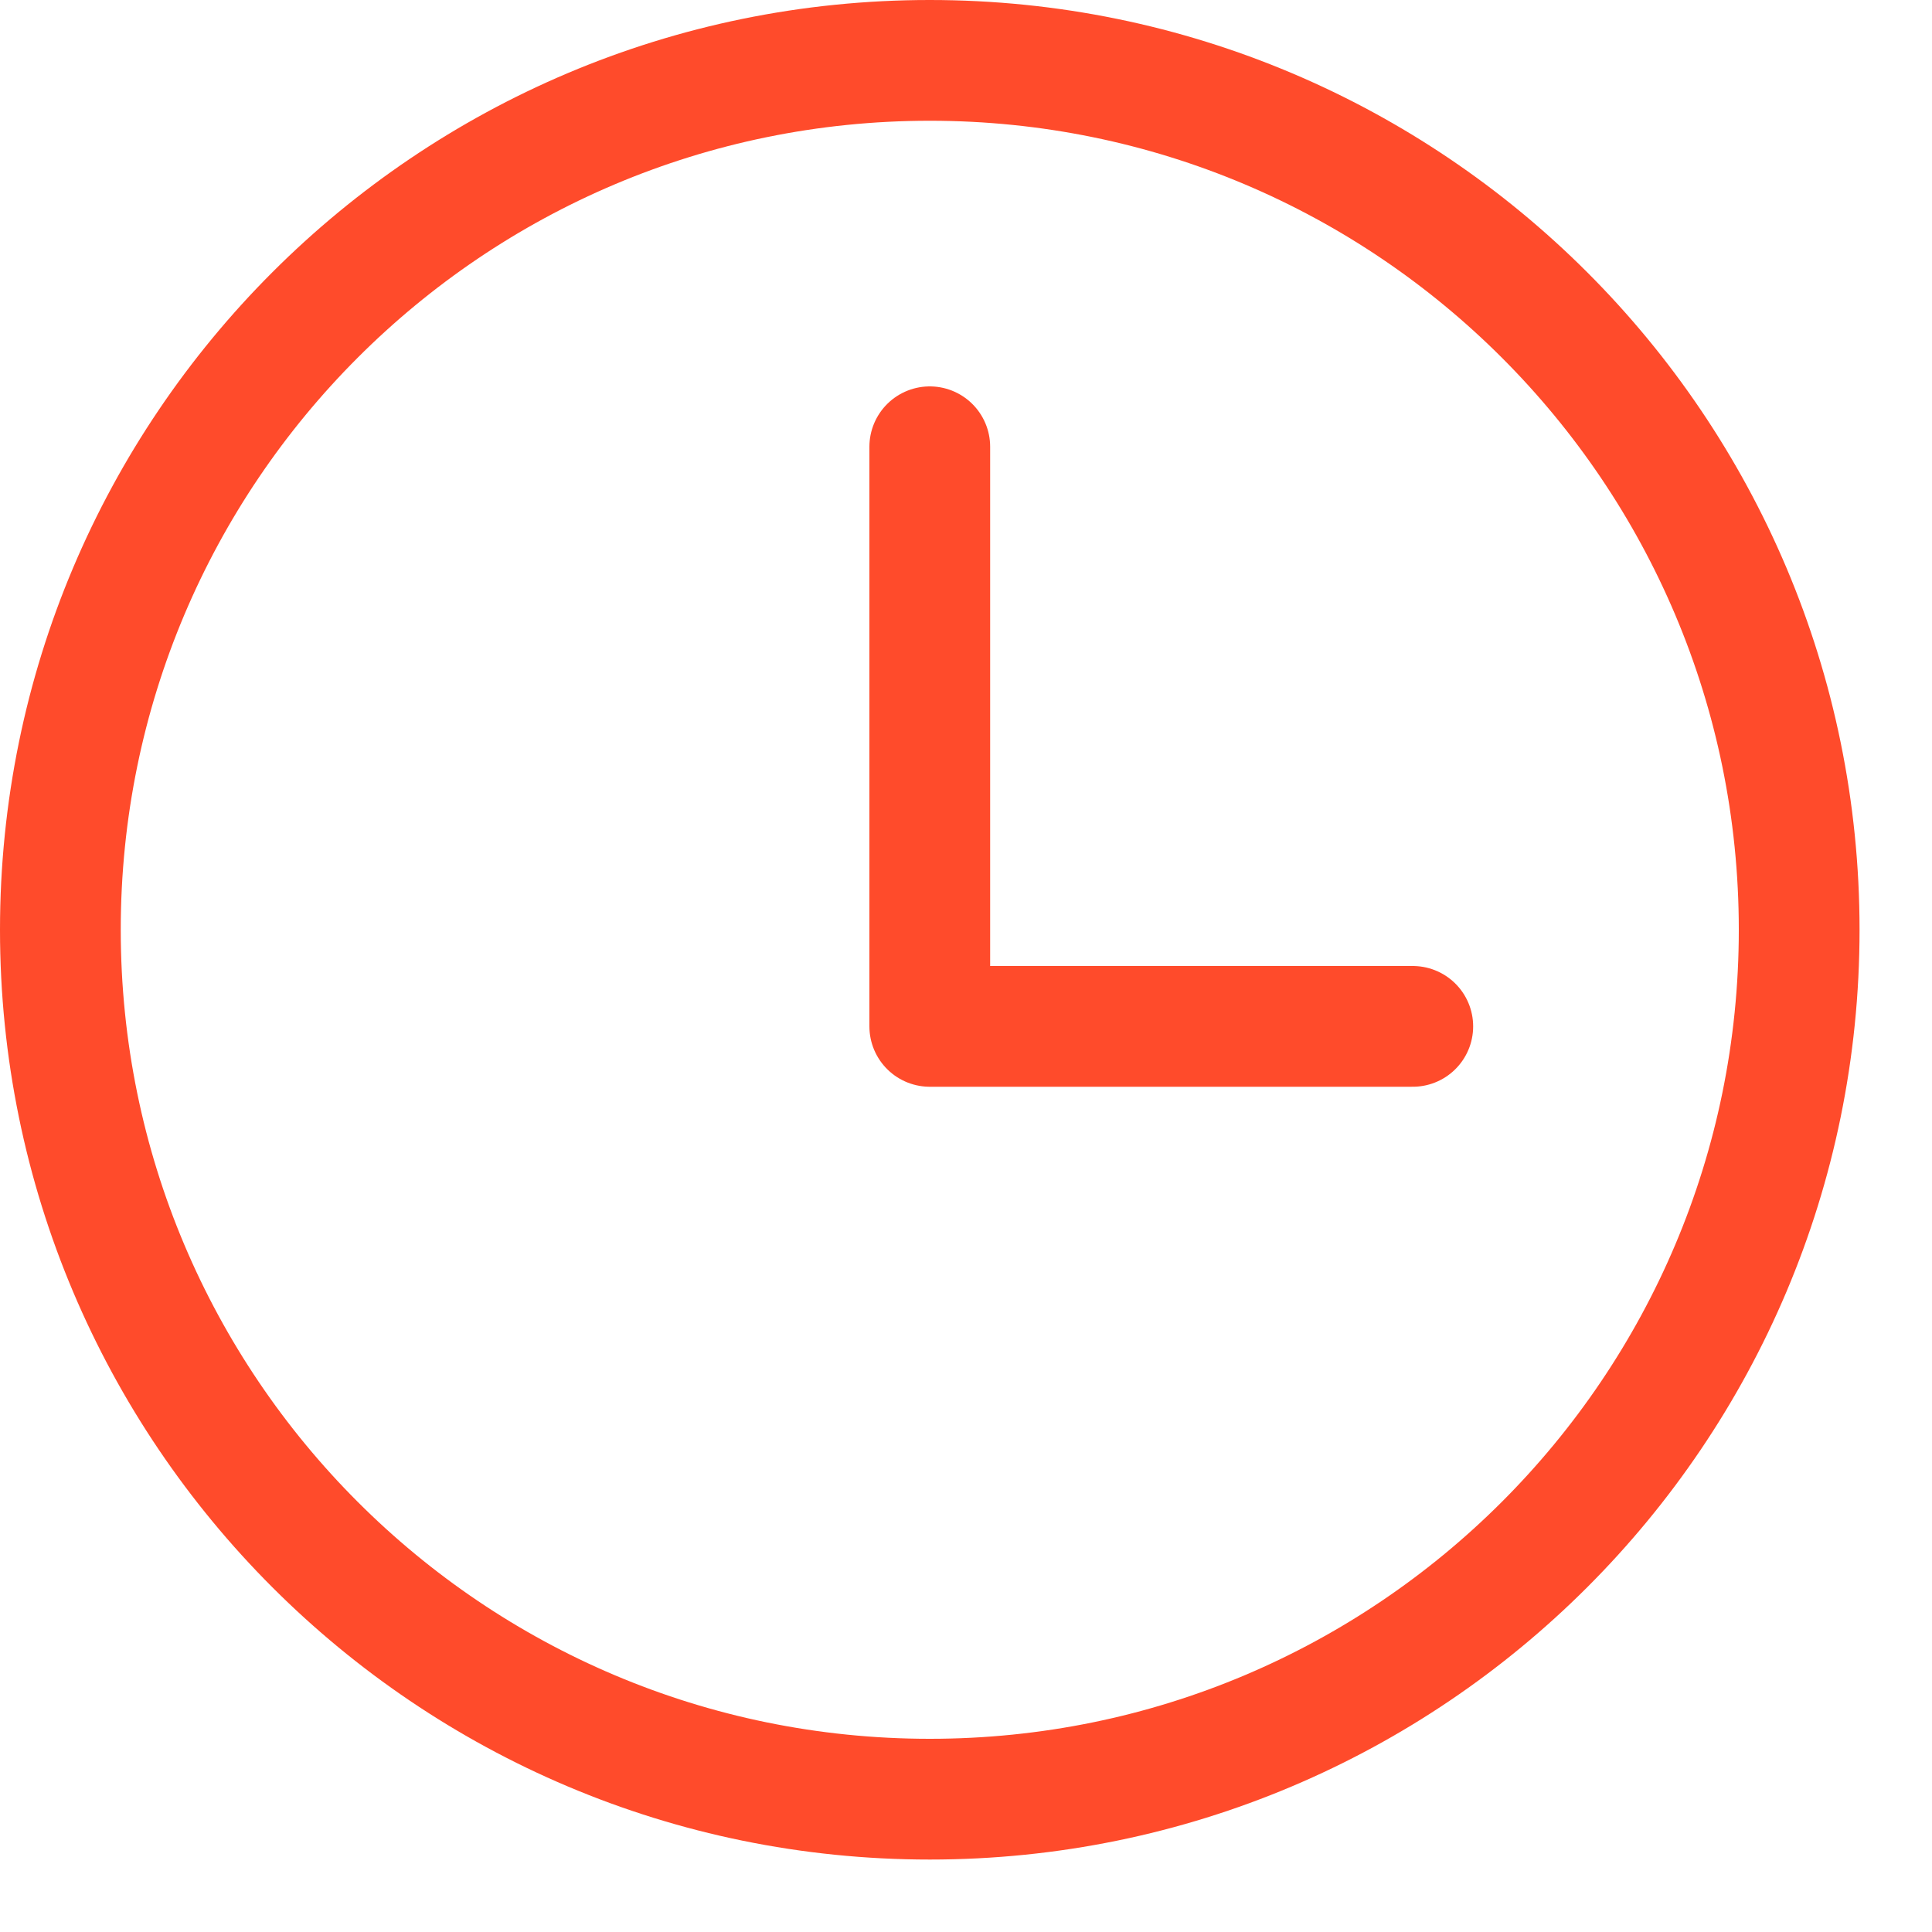 <?xml version="1.0" encoding="UTF-8"?>
<svg width="20px" height="20px" viewBox="0 0 20 20" version="1.1" xmlns="http://www.w3.org/2000/svg" xmlns:xlink="http://www.w3.org/1999/xlink">
    <!-- Generator: Sketch 51.1 (57501) - http://www.bohemiancoding.com/sketch -->
    <title>Group</title>
    <desc>Created with Sketch.</desc>
    <defs></defs>
    <g id="Symbols" stroke="none" stroke-width="1" fill="none" fill-rule="evenodd" stroke-linecap="round" stroke-linejoin="round">
        <g id="button/kitchensettings/timer-2" transform="translate(-62, -95)" stroke="#FF4B2B" stroke-width="1.25">
            <g id="Group" transform="translate(62, 95)">
                <path d="M18.625,9.625 C18.625,14.596 14.596,18.625 9.625,18.625 C4.654,18.625 0.625,14.596 0.625,9.625 C0.625,4.654 4.654,0.625 9.625,0.625 C14.596,0.625 18.625,4.654 18.625,9.625 Z" id="Stroke-1"></path>
                <polyline id="Stroke-3" points="9.625 4.625 9.625 10.625 14.625 10.625"></polyline>
            </g>
        </g>
    </g>
</svg>